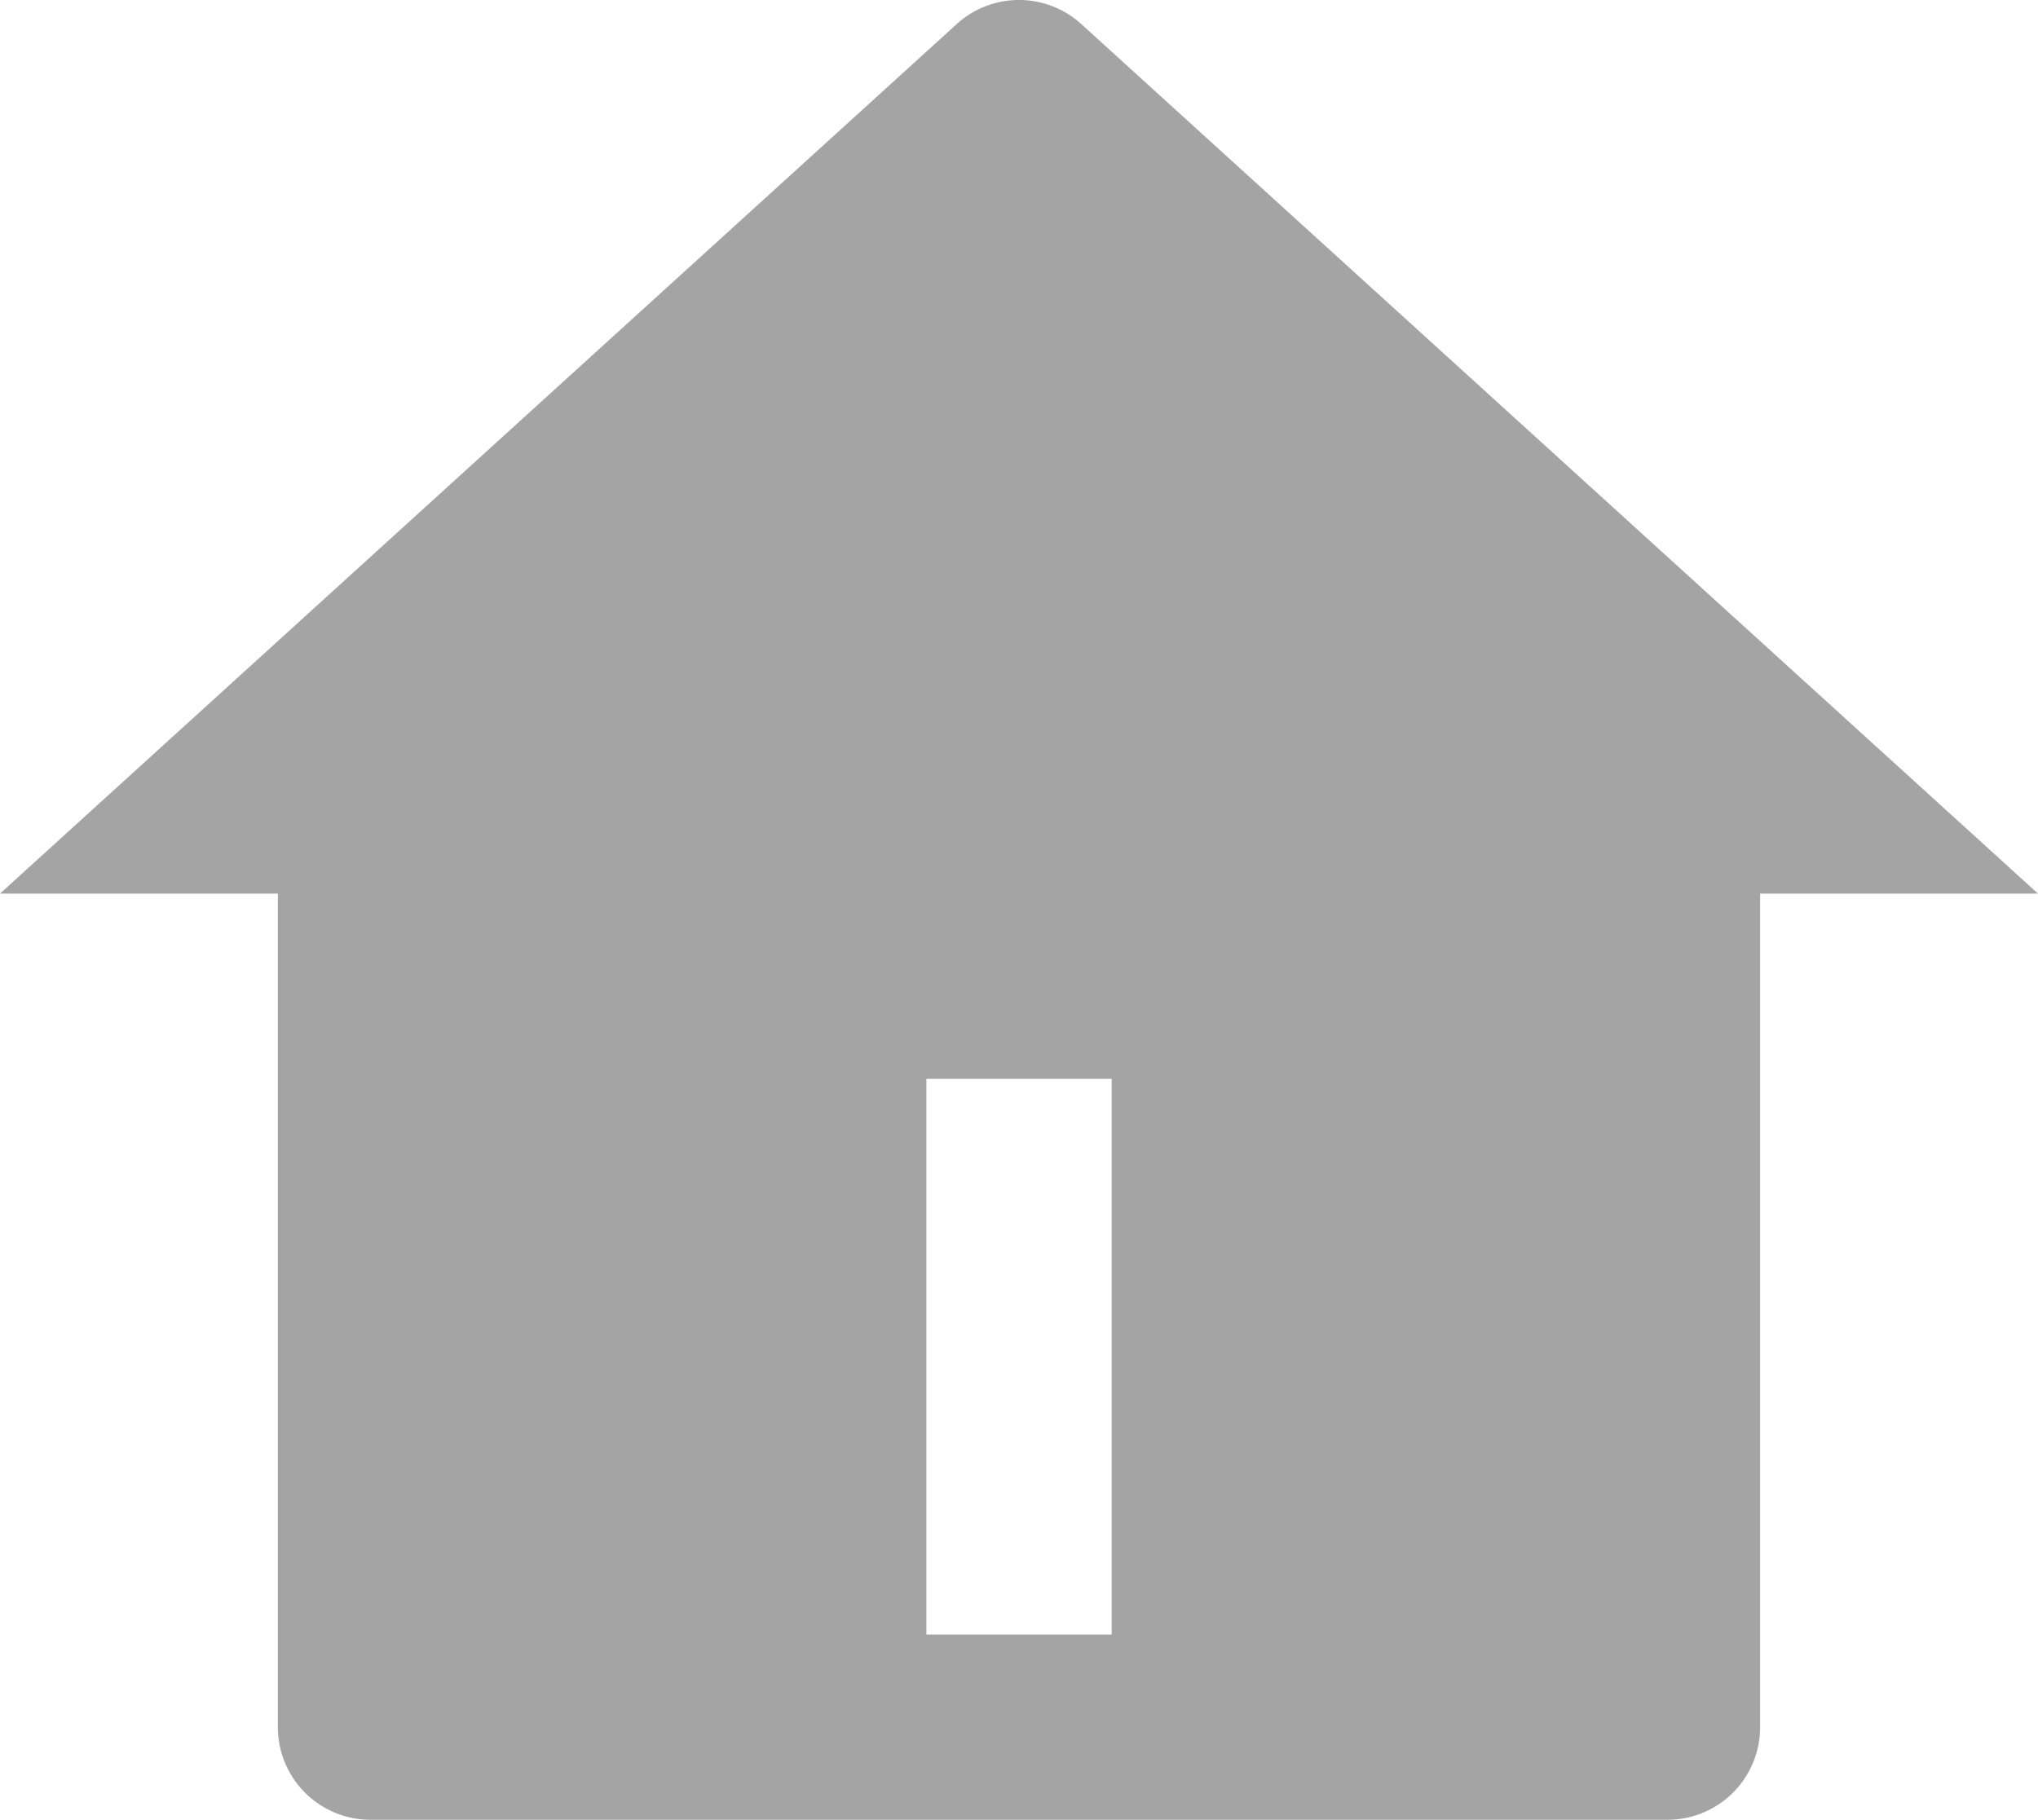<svg xmlns="http://www.w3.org/2000/svg" width="26.872" height="24" viewBox="0 0 26.872 24"><defs><style>.a{fill:#a4a4a4;}</style></defs><path class="a" d="M24.208,24.13a1.221,1.221,0,0,1-1.221,1.221H5.886A1.221,1.221,0,0,1,4.664,24.13V13.137H1L13.614,1.67a1.221,1.221,0,0,1,1.644,0L27.872,13.137H24.208ZM13.215,15.58v7.329h2.443V15.58Z" transform="translate(-1 -1.352)"/></svg>